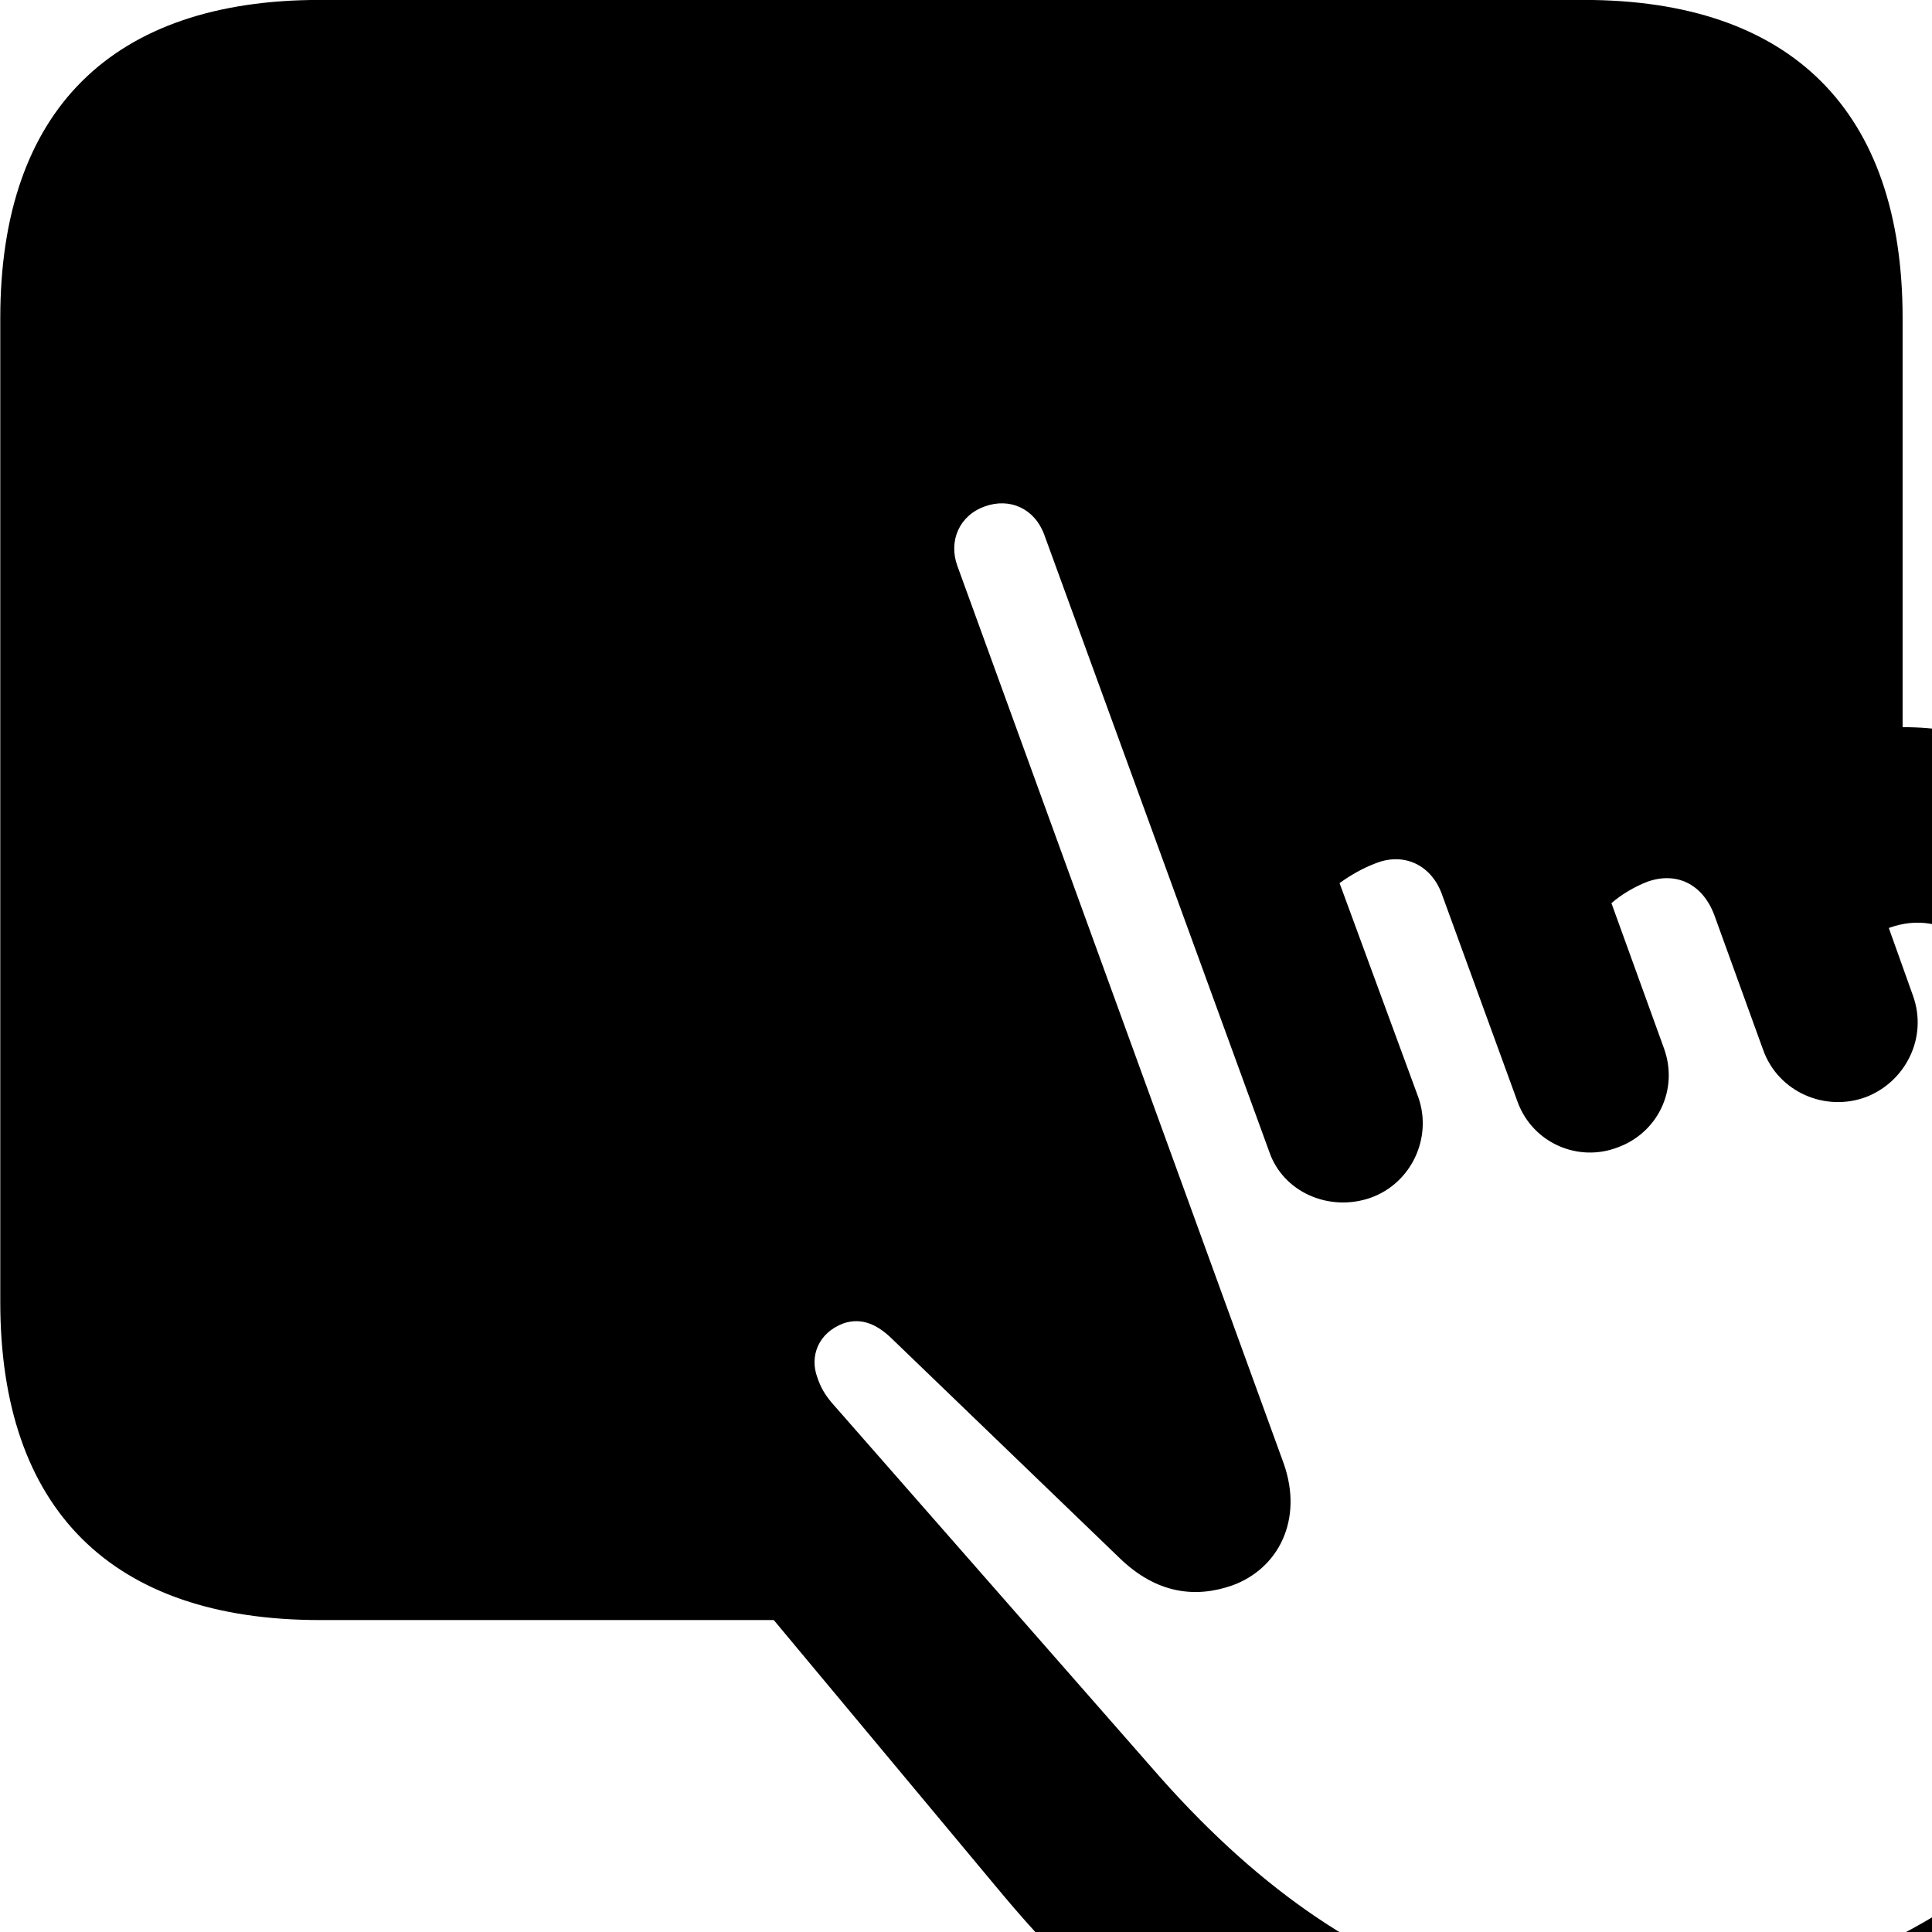 <svg xmlns="http://www.w3.org/2000/svg" viewBox="0 0 28 28" width="28" height="28">
  <path d="M4.634 23.479H11.214L14.524 27.449C18.104 31.729 22.474 33.059 27.274 31.309C33.254 29.119 35.574 24.039 33.254 17.679L32.034 14.319C31.144 11.869 29.514 10.529 27.574 10.539V4.609C27.574 1.609 25.964 -0.001 22.954 -0.001H4.634C1.624 -0.001 0.004 1.599 0.004 4.609V18.869C0.004 21.879 1.624 23.479 4.634 23.479ZM26.364 28.559C22.804 29.849 19.644 29.029 16.684 25.609L12.054 20.329C11.954 20.209 11.894 20.109 11.844 19.959C11.734 19.659 11.854 19.319 12.224 19.179C12.494 19.089 12.724 19.199 12.944 19.419L16.214 22.569C16.764 23.109 17.334 23.159 17.854 22.979C18.524 22.739 18.894 22.029 18.604 21.209L13.874 8.199C13.744 7.839 13.904 7.469 14.274 7.339C14.634 7.209 14.994 7.369 15.134 7.749L18.394 16.689C18.594 17.279 19.264 17.569 19.864 17.359C20.454 17.149 20.764 16.489 20.554 15.899L19.414 12.799C19.564 12.689 19.754 12.579 19.944 12.509C20.354 12.349 20.754 12.539 20.904 12.979L21.994 15.969C22.214 16.569 22.874 16.849 23.444 16.629C24.024 16.419 24.334 15.789 24.114 15.189L23.354 13.089C23.504 12.959 23.694 12.849 23.874 12.779C24.294 12.629 24.674 12.809 24.844 13.259L25.554 15.219C25.774 15.829 26.454 16.119 27.044 15.899C27.614 15.679 27.944 15.039 27.724 14.429L27.374 13.449C28.204 13.149 28.934 13.729 29.434 15.119L30.614 18.379C32.374 23.219 30.764 26.949 26.364 28.559Z" />
</svg>
